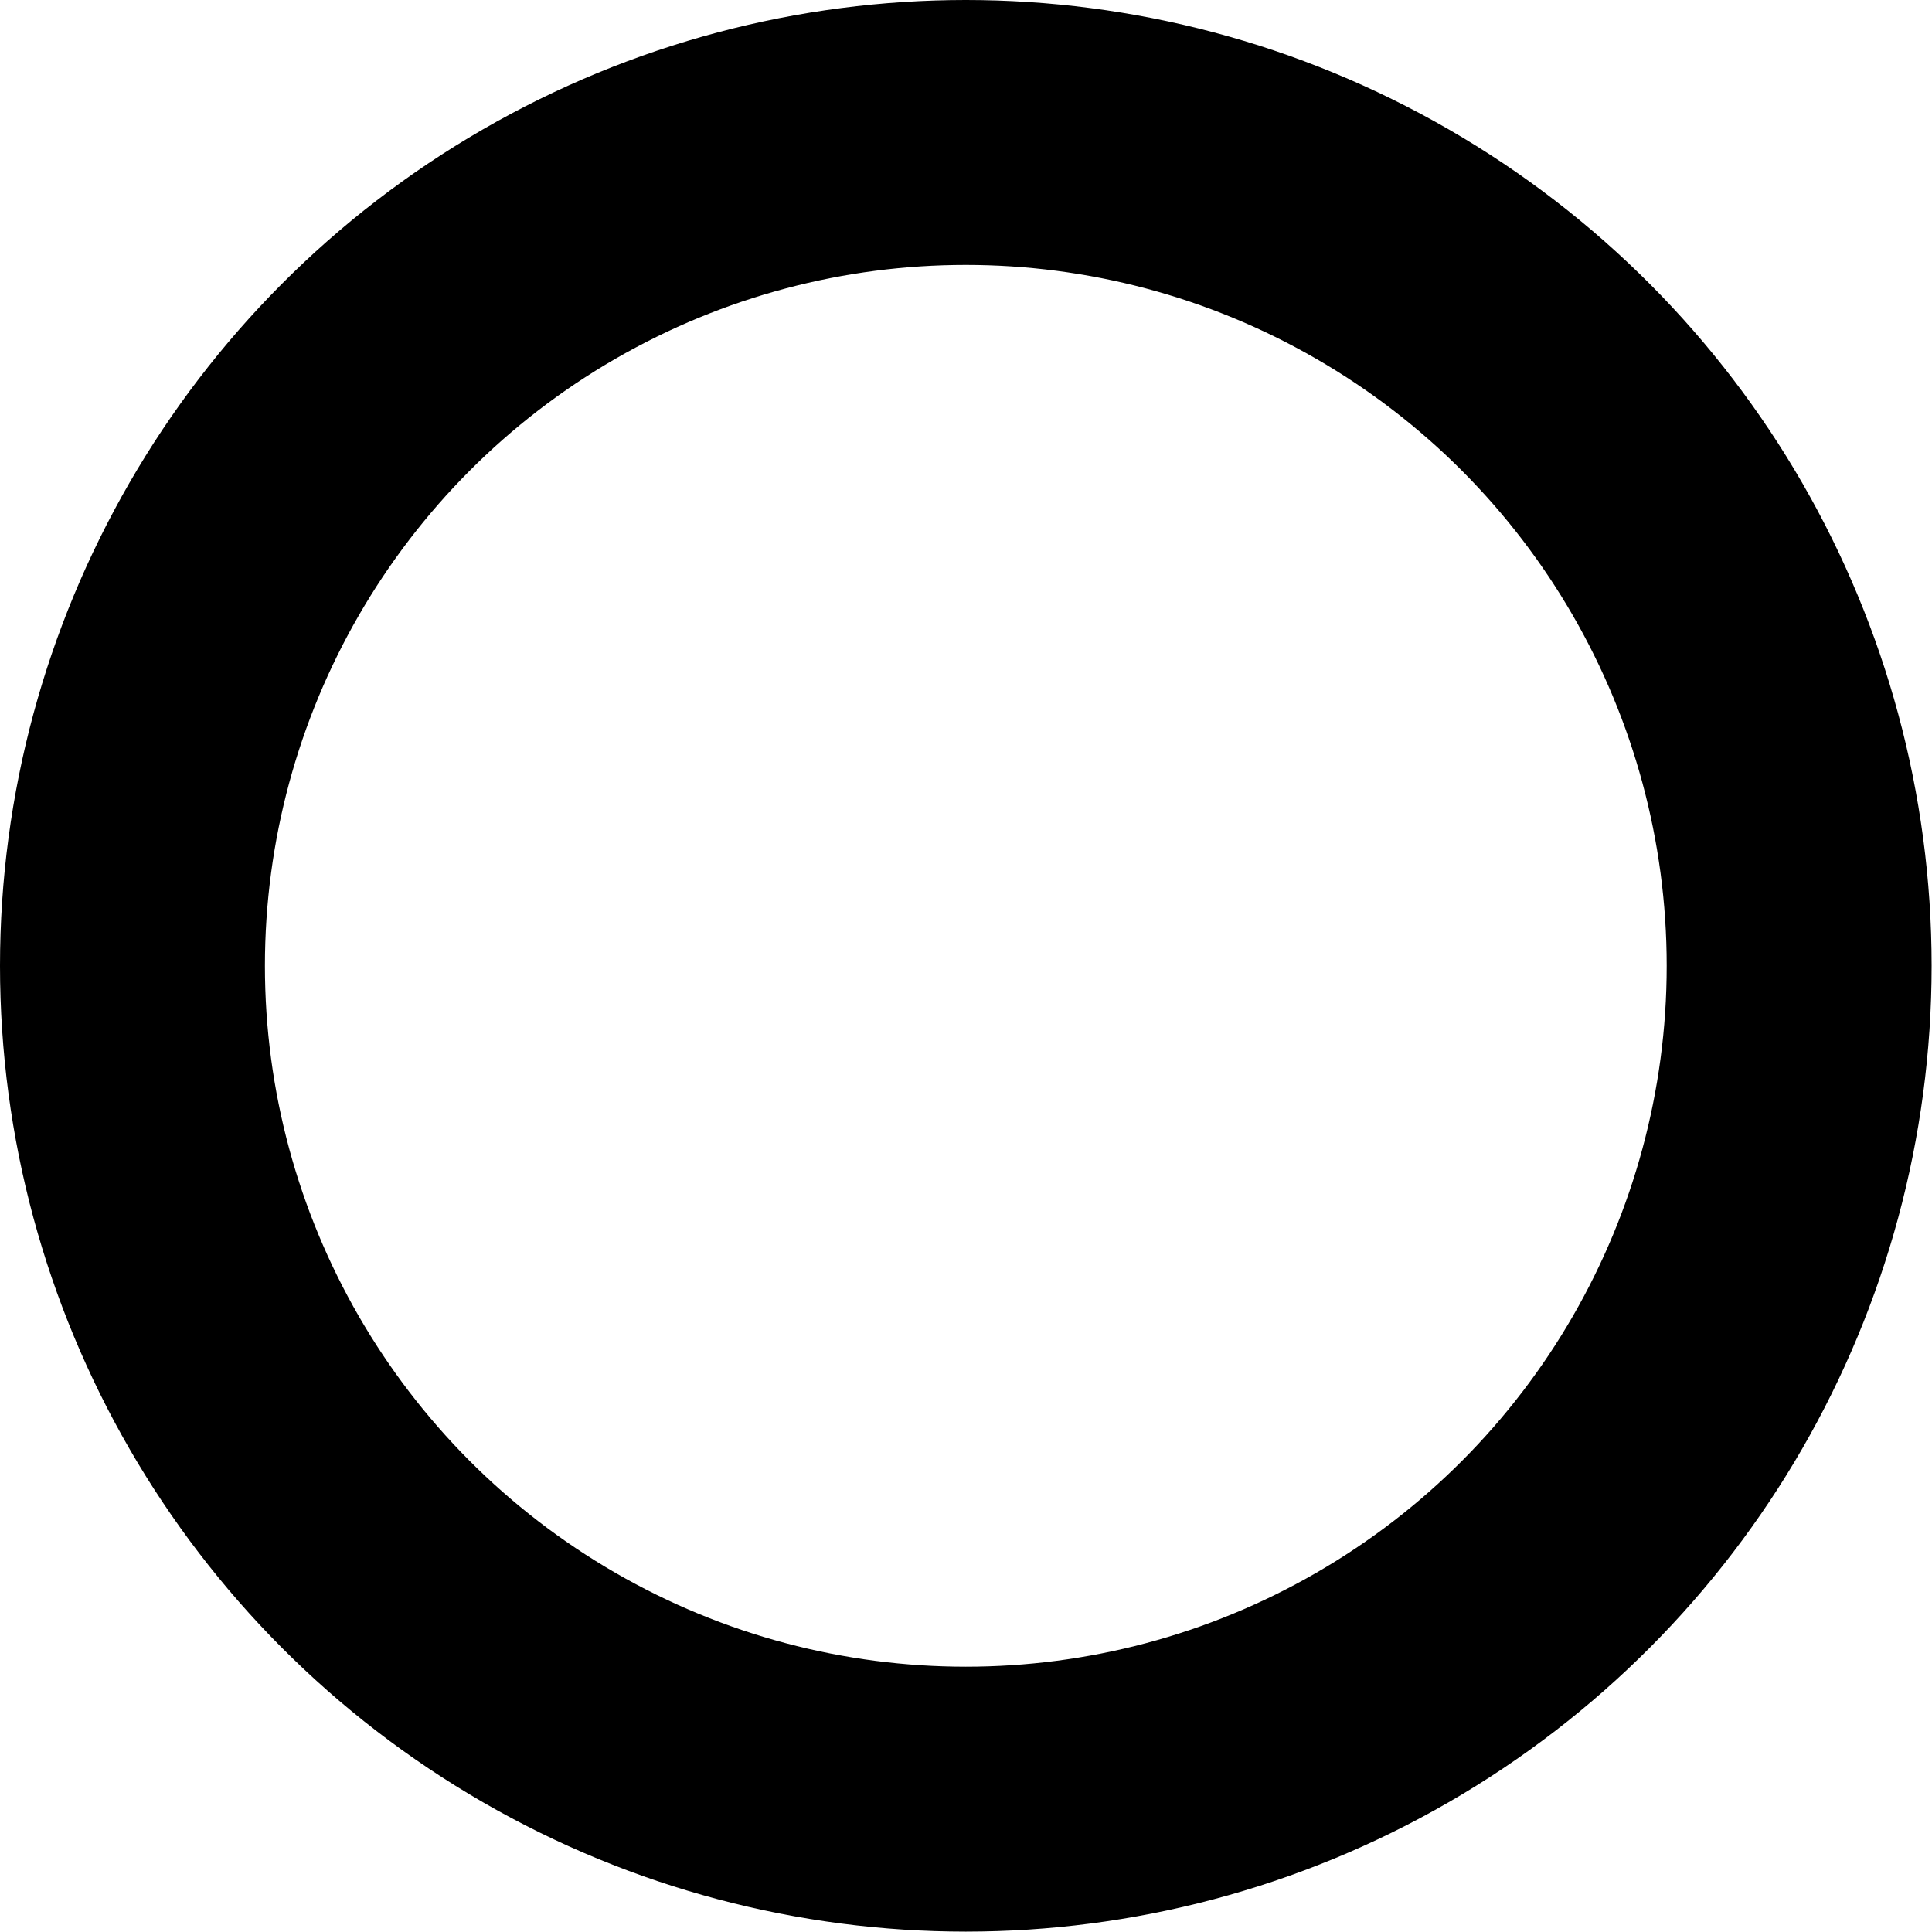 <?xml version="1.0" encoding="UTF-8"?>
<svg id="Layer_2" data-name="Layer 2" xmlns="http://www.w3.org/2000/svg" viewBox="0 0 51.05 51.05">
  <g id="Layer_1-2" data-name="Layer 1">
    <circle cx="25.52" cy="25.52" r="22.02" style="fill: none; stroke: #000; stroke-width: 7px;"/>
  </g>
</svg>
